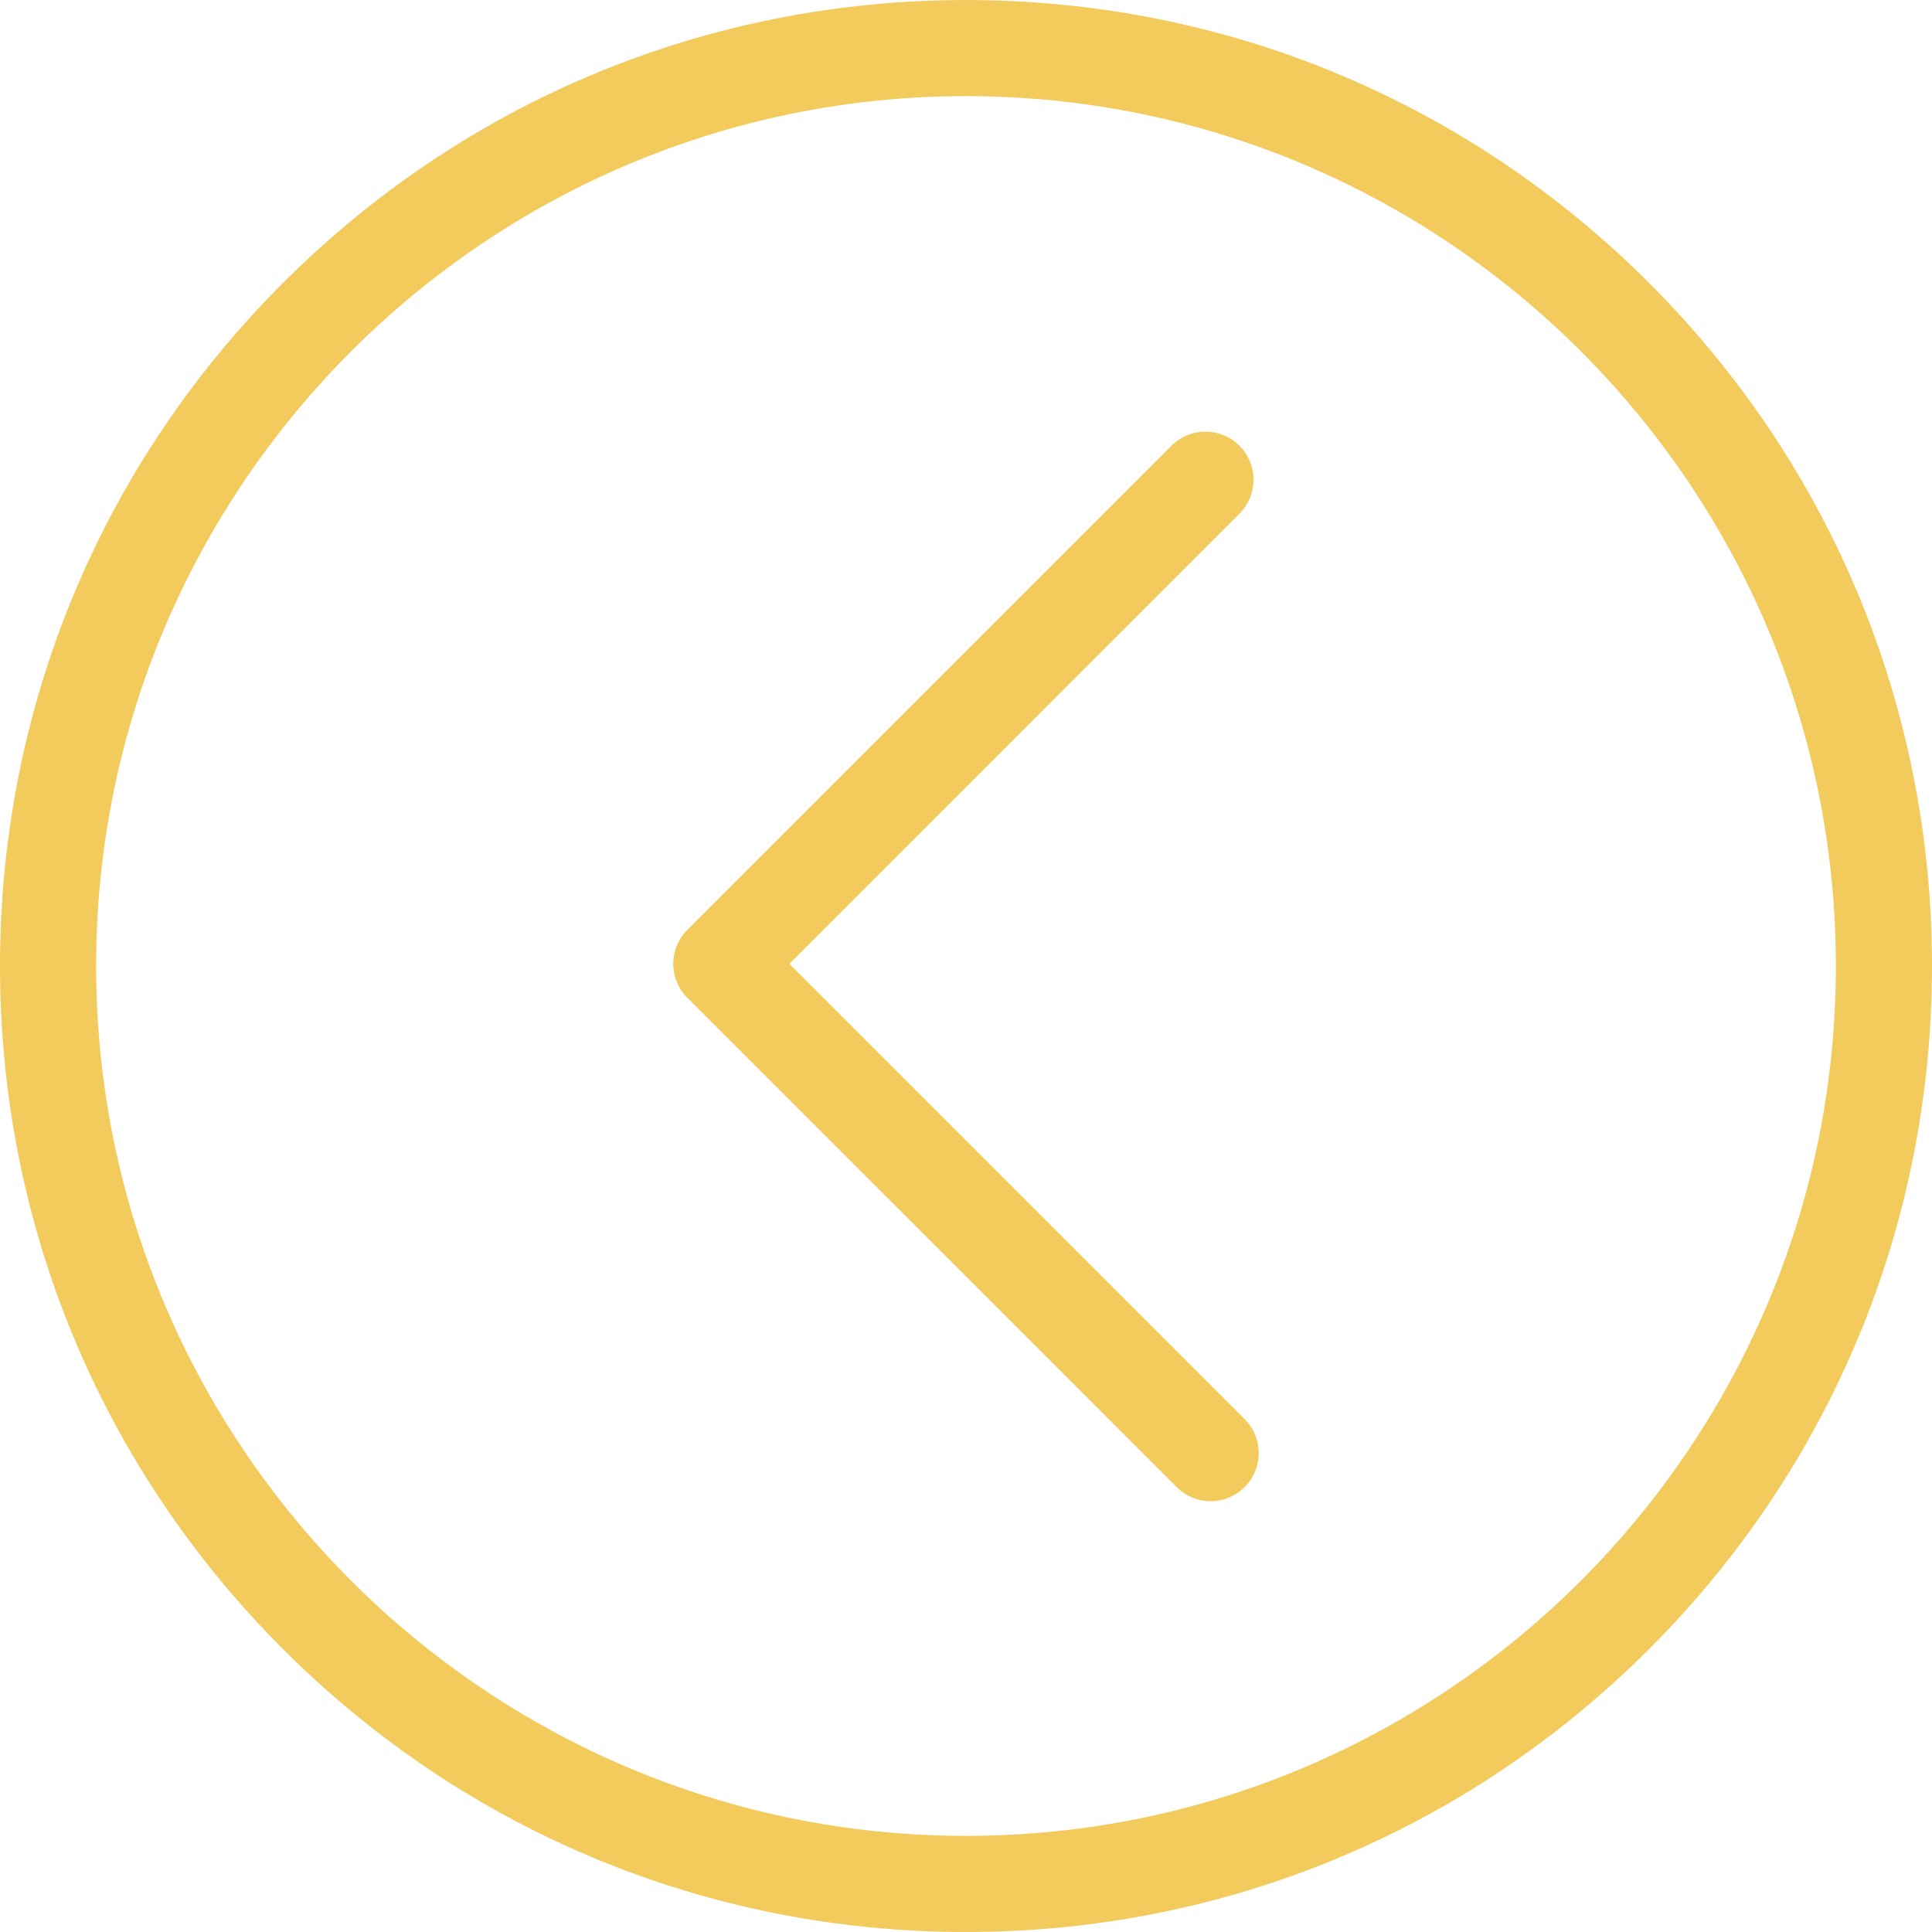 <svg xmlns="http://www.w3.org/2000/svg" width="60.132" height="60.131" viewBox="684.868 63.934 60.132 60.131"><g data-name="Group 233" transform="rotate(180 372.5 62.033)" clip-path="url(&quot;#a&quot;)"><path d="M51.325 8.806C45.647 3.127 38.097 0 30.065 0c-8.03 0-15.58 3.127-21.259 8.806C3.127 14.485 0 22.035 0 30.066c0 8.03 3.127 15.58 8.806 21.26 5.679 5.678 13.229 8.805 21.26 8.805 8.03 0 15.58-3.127 21.26-8.806 5.678-5.678 8.806-13.228 8.806-21.26 0-8.03-3.128-15.58-8.807-21.259M30.065 57.14c-14.928 0-27.073-12.146-27.073-27.074 0-14.929 12.145-27.074 27.074-27.074 14.928 0 27.074 12.145 27.074 27.074 0 14.928-12.146 27.074-27.074 27.074" fill="#f2cb5c" fill-rule="evenodd" data-name="Path 3036"/><path d="M23.51 13.847a1.496 1.496 0 1 0-2.116 2.116l14.17 14.17L21.53 44.17a1.496 1.496 0 0 0 2.115 2.115l15.094-15.093a1.496 1.496 0 0 0 0-2.116L23.509 13.847Z" fill="#f2cb5c" fill-rule="evenodd" data-name="Path 3037"/></g><defs><clipPath id="a"><path d="M0 0h60.131v60.131H0V0z" data-name="Rectangle 836"/></clipPath></defs></svg>
